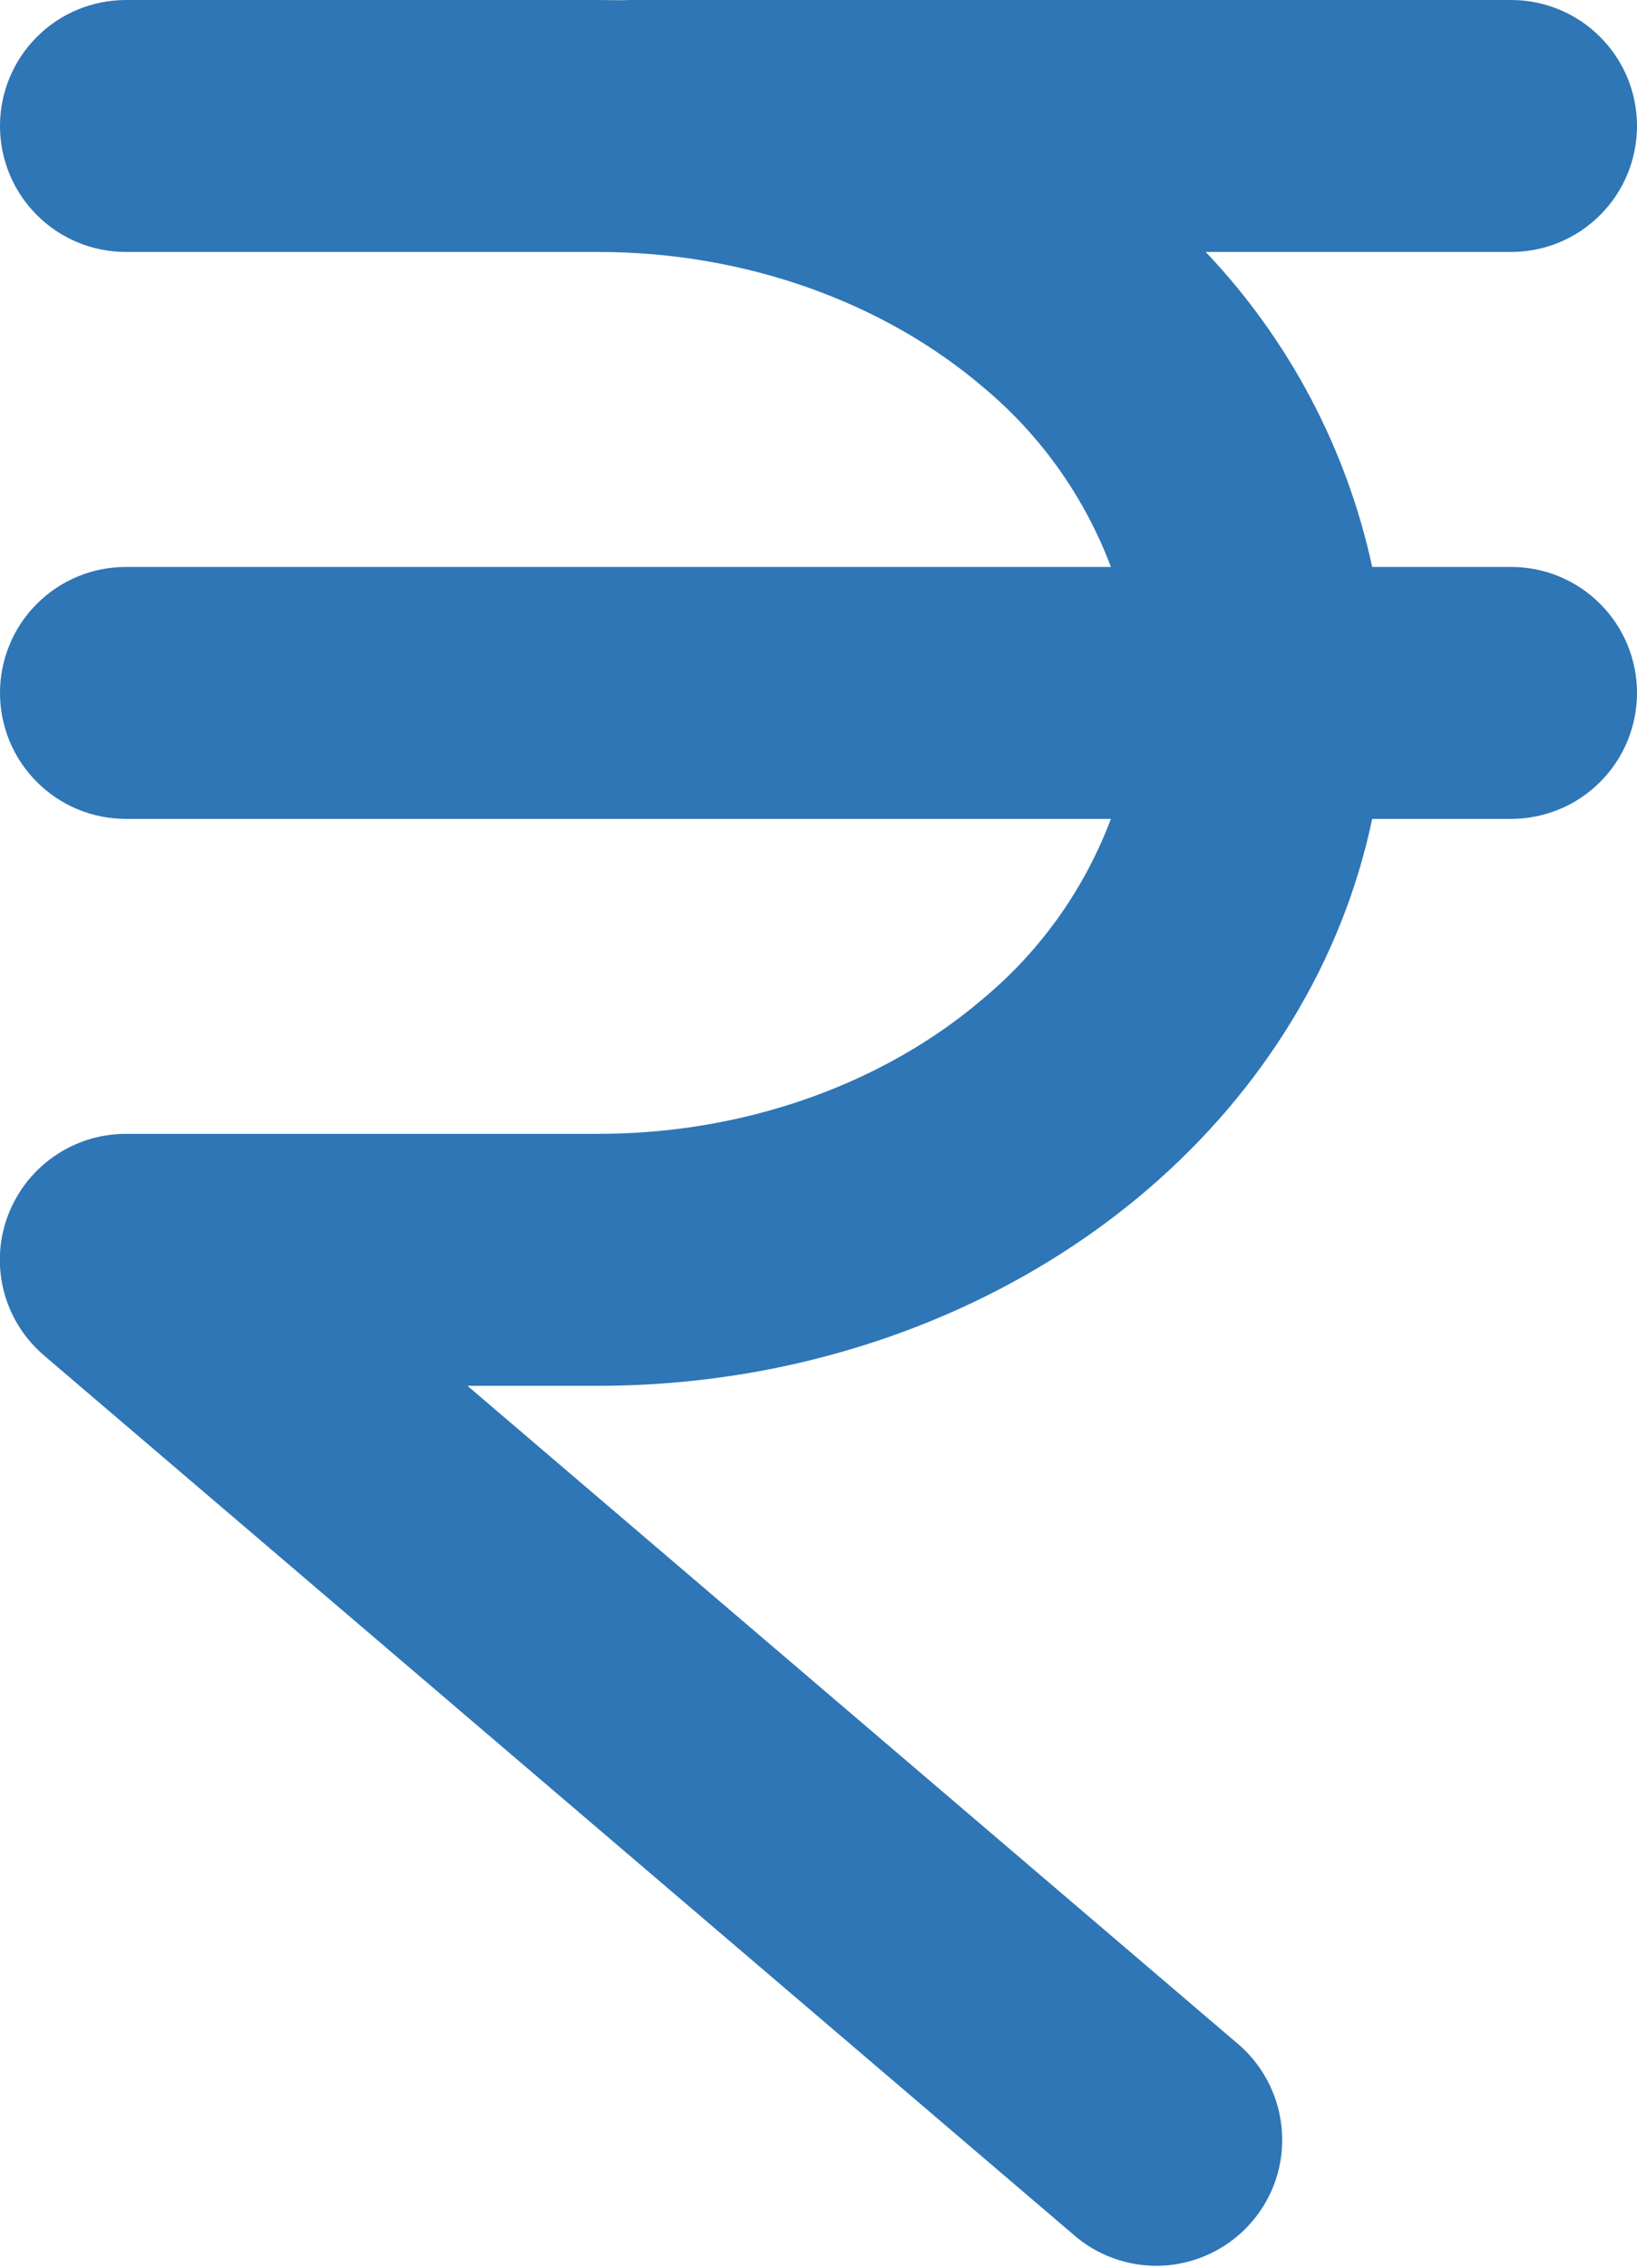 <svg width="13" height="18" viewBox="0 0 13 18" fill="none" xmlns="http://www.w3.org/2000/svg">
<path d="M1.001 9H4.751C5.923 9 7.023 8.6 7.812 7.923C8.266 7.544 8.614 7.053 8.822 6.5H1C0.735 6.5 0.48 6.395 0.293 6.207C0.105 6.02 -6.97058e-05 5.765 -6.97058e-05 5.5C-6.97058e-05 5.235 0.105 4.98 0.293 4.793C0.48 4.605 0.735 4.5 1 4.5H8.822C8.614 3.947 8.266 3.456 7.812 3.077C7.022 2.401 5.923 2 4.751 2H1C0.735 2 0.48 1.895 0.293 1.707C0.105 1.52 -6.97058e-05 1.265 -6.97058e-05 1C-6.97058e-05 0.735 0.105 0.48 0.293 0.293C0.48 0.105 0.735 0 1 0H4.75L4.93 0.002L5 0H12C12.265 0 12.52 0.105 12.707 0.293C12.895 0.48 13 0.735 13 1C13 1.265 12.895 1.52 12.707 1.707C12.52 1.895 12.265 2 12 2H9.575C10.236 2.696 10.694 3.561 10.897 4.5H12C12.265 4.5 12.52 4.605 12.707 4.793C12.895 4.98 13 5.235 13 5.5C13 5.765 12.895 6.02 12.707 6.207C12.52 6.395 12.265 6.5 12 6.5H10.897C10.661 7.627 10.032 8.654 9.114 9.441C7.934 10.452 6.363 11 4.75 11H3.712L9.85 16.24C10.044 16.414 10.163 16.658 10.18 16.918C10.198 17.179 10.113 17.436 9.943 17.634C9.773 17.833 9.533 17.957 9.272 17.981C9.012 18.004 8.753 17.925 8.551 17.76L0.354 10.763L0.344 10.754C0.167 10.601 0.05 10.392 0.012 10.162C-0.026 9.931 0.018 9.695 0.137 9.494C0.225 9.343 0.352 9.219 0.503 9.132C0.655 9.045 0.826 9 1.001 9Z" fill="#2E76B6"/>
</svg>

